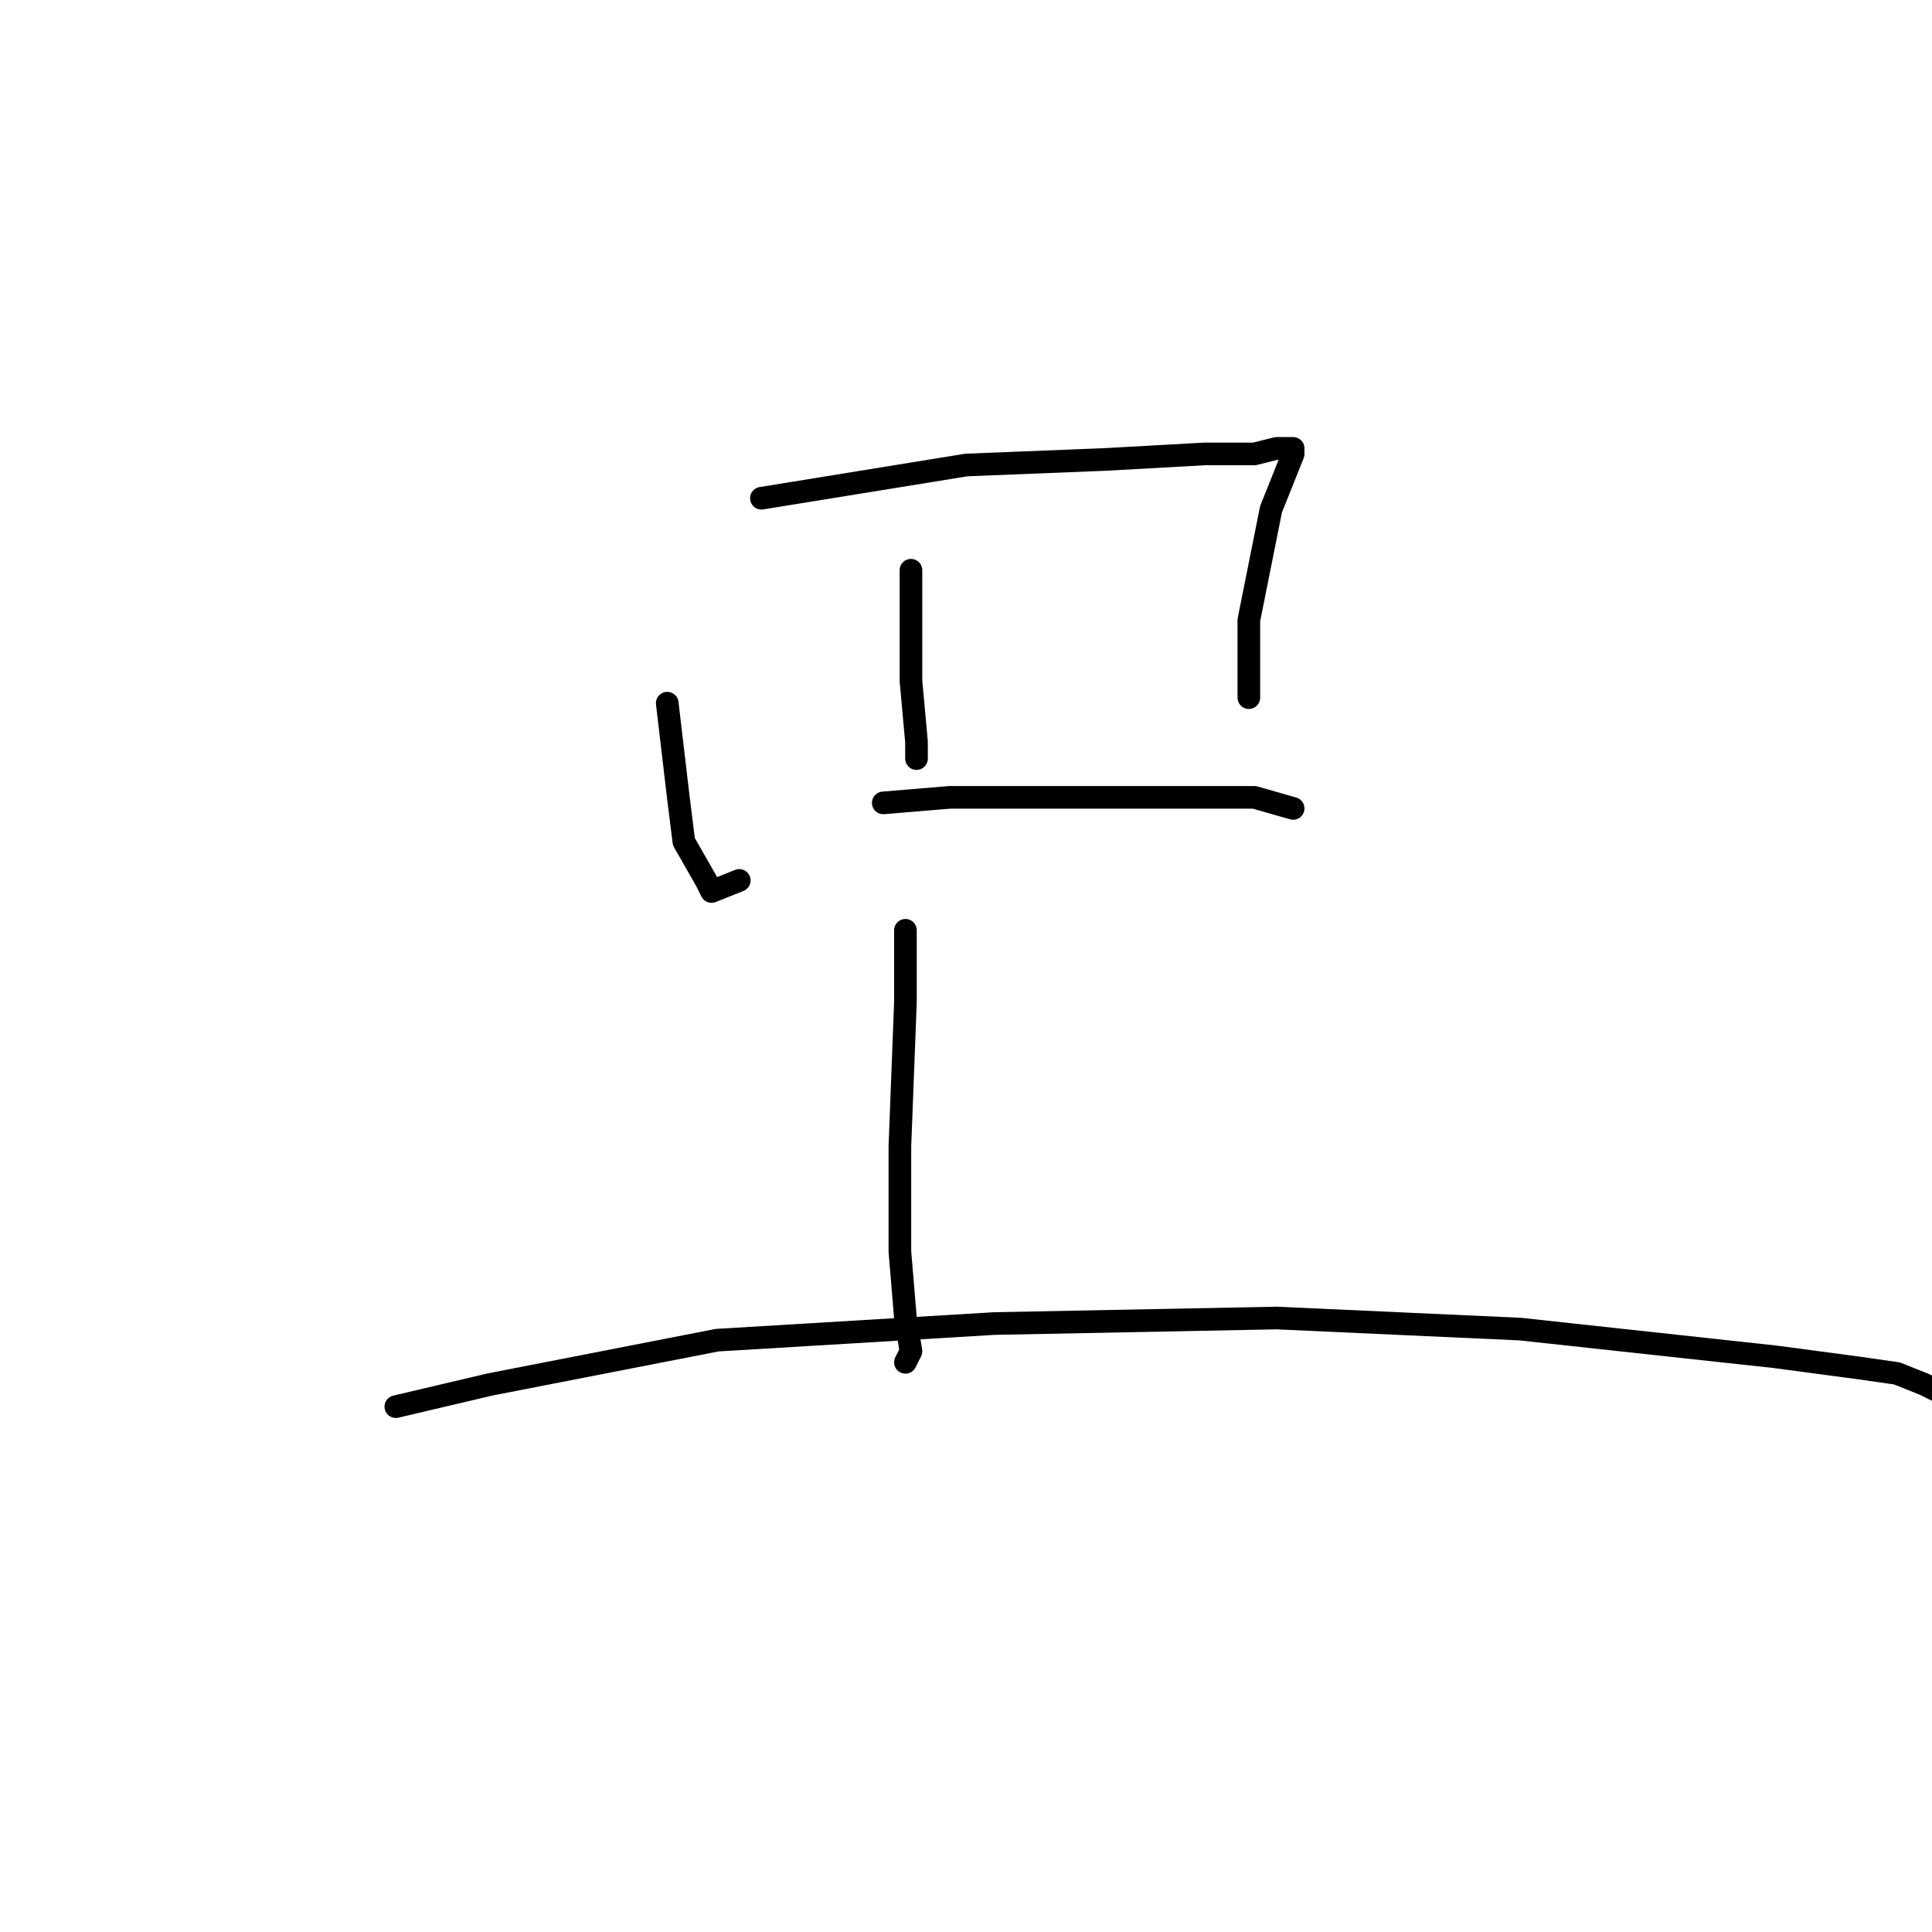 <?xml version="1.0" standalone="no"?>
    <svg width="256" height="256" xmlns="http://www.w3.org/2000/svg" version="1.1">
    <polyline stroke="black" stroke-width="3" stroke-linecap="round" fill="transparent" stroke-linejoin="round" points="88.414 93.176 89.882 105.653 90.616 111.525 93.552 116.662 94.285 118.13 97.955 116.662 97.955 116.662 " />
        <polyline stroke="black" stroke-width="3" stroke-linecap="round" fill="transparent" stroke-linejoin="round" points="100.891 66.02 128.047 61.616 146.396 60.882 159.607 60.148 166.213 60.148 169.148 59.414 171.35 59.414 171.35 60.148 168.415 67.488 166.947 74.827 165.479 82.167 165.479 92.442 165.479 92.442 " />
        <polyline stroke="black" stroke-width="3" stroke-linecap="round" fill="transparent" stroke-linejoin="round" points="120.708 75.561 120.708 85.102 120.708 90.24 121.442 98.313 121.442 100.515 121.442 100.515 " />
        <polyline stroke="black" stroke-width="3" stroke-linecap="round" fill="transparent" stroke-linejoin="round" points="117.038 106.387 125.845 105.653 144.928 105.653 158.873 105.653 166.213 105.653 171.35 107.121 171.35 107.121 " />
        <polyline stroke="black" stroke-width="3" stroke-linecap="round" fill="transparent" stroke-linejoin="round" points="119.974 123.268 119.974 132.809 119.24 151.892 119.24 165.837 119.974 174.644 120.708 179.048 119.974 180.516 119.974 180.516 " />
        <polyline stroke="black" stroke-width="3" stroke-linecap="round" fill="transparent" stroke-linejoin="round" points="52.45 186.388 64.927 183.452 95.019 177.58 131.717 175.378 169.148 174.644 201.442 176.112 235.204 179.782 246.213 181.25 251.351 181.984 255.021 183.452 257.957 184.92 257.957 184.92 " />
        </svg>